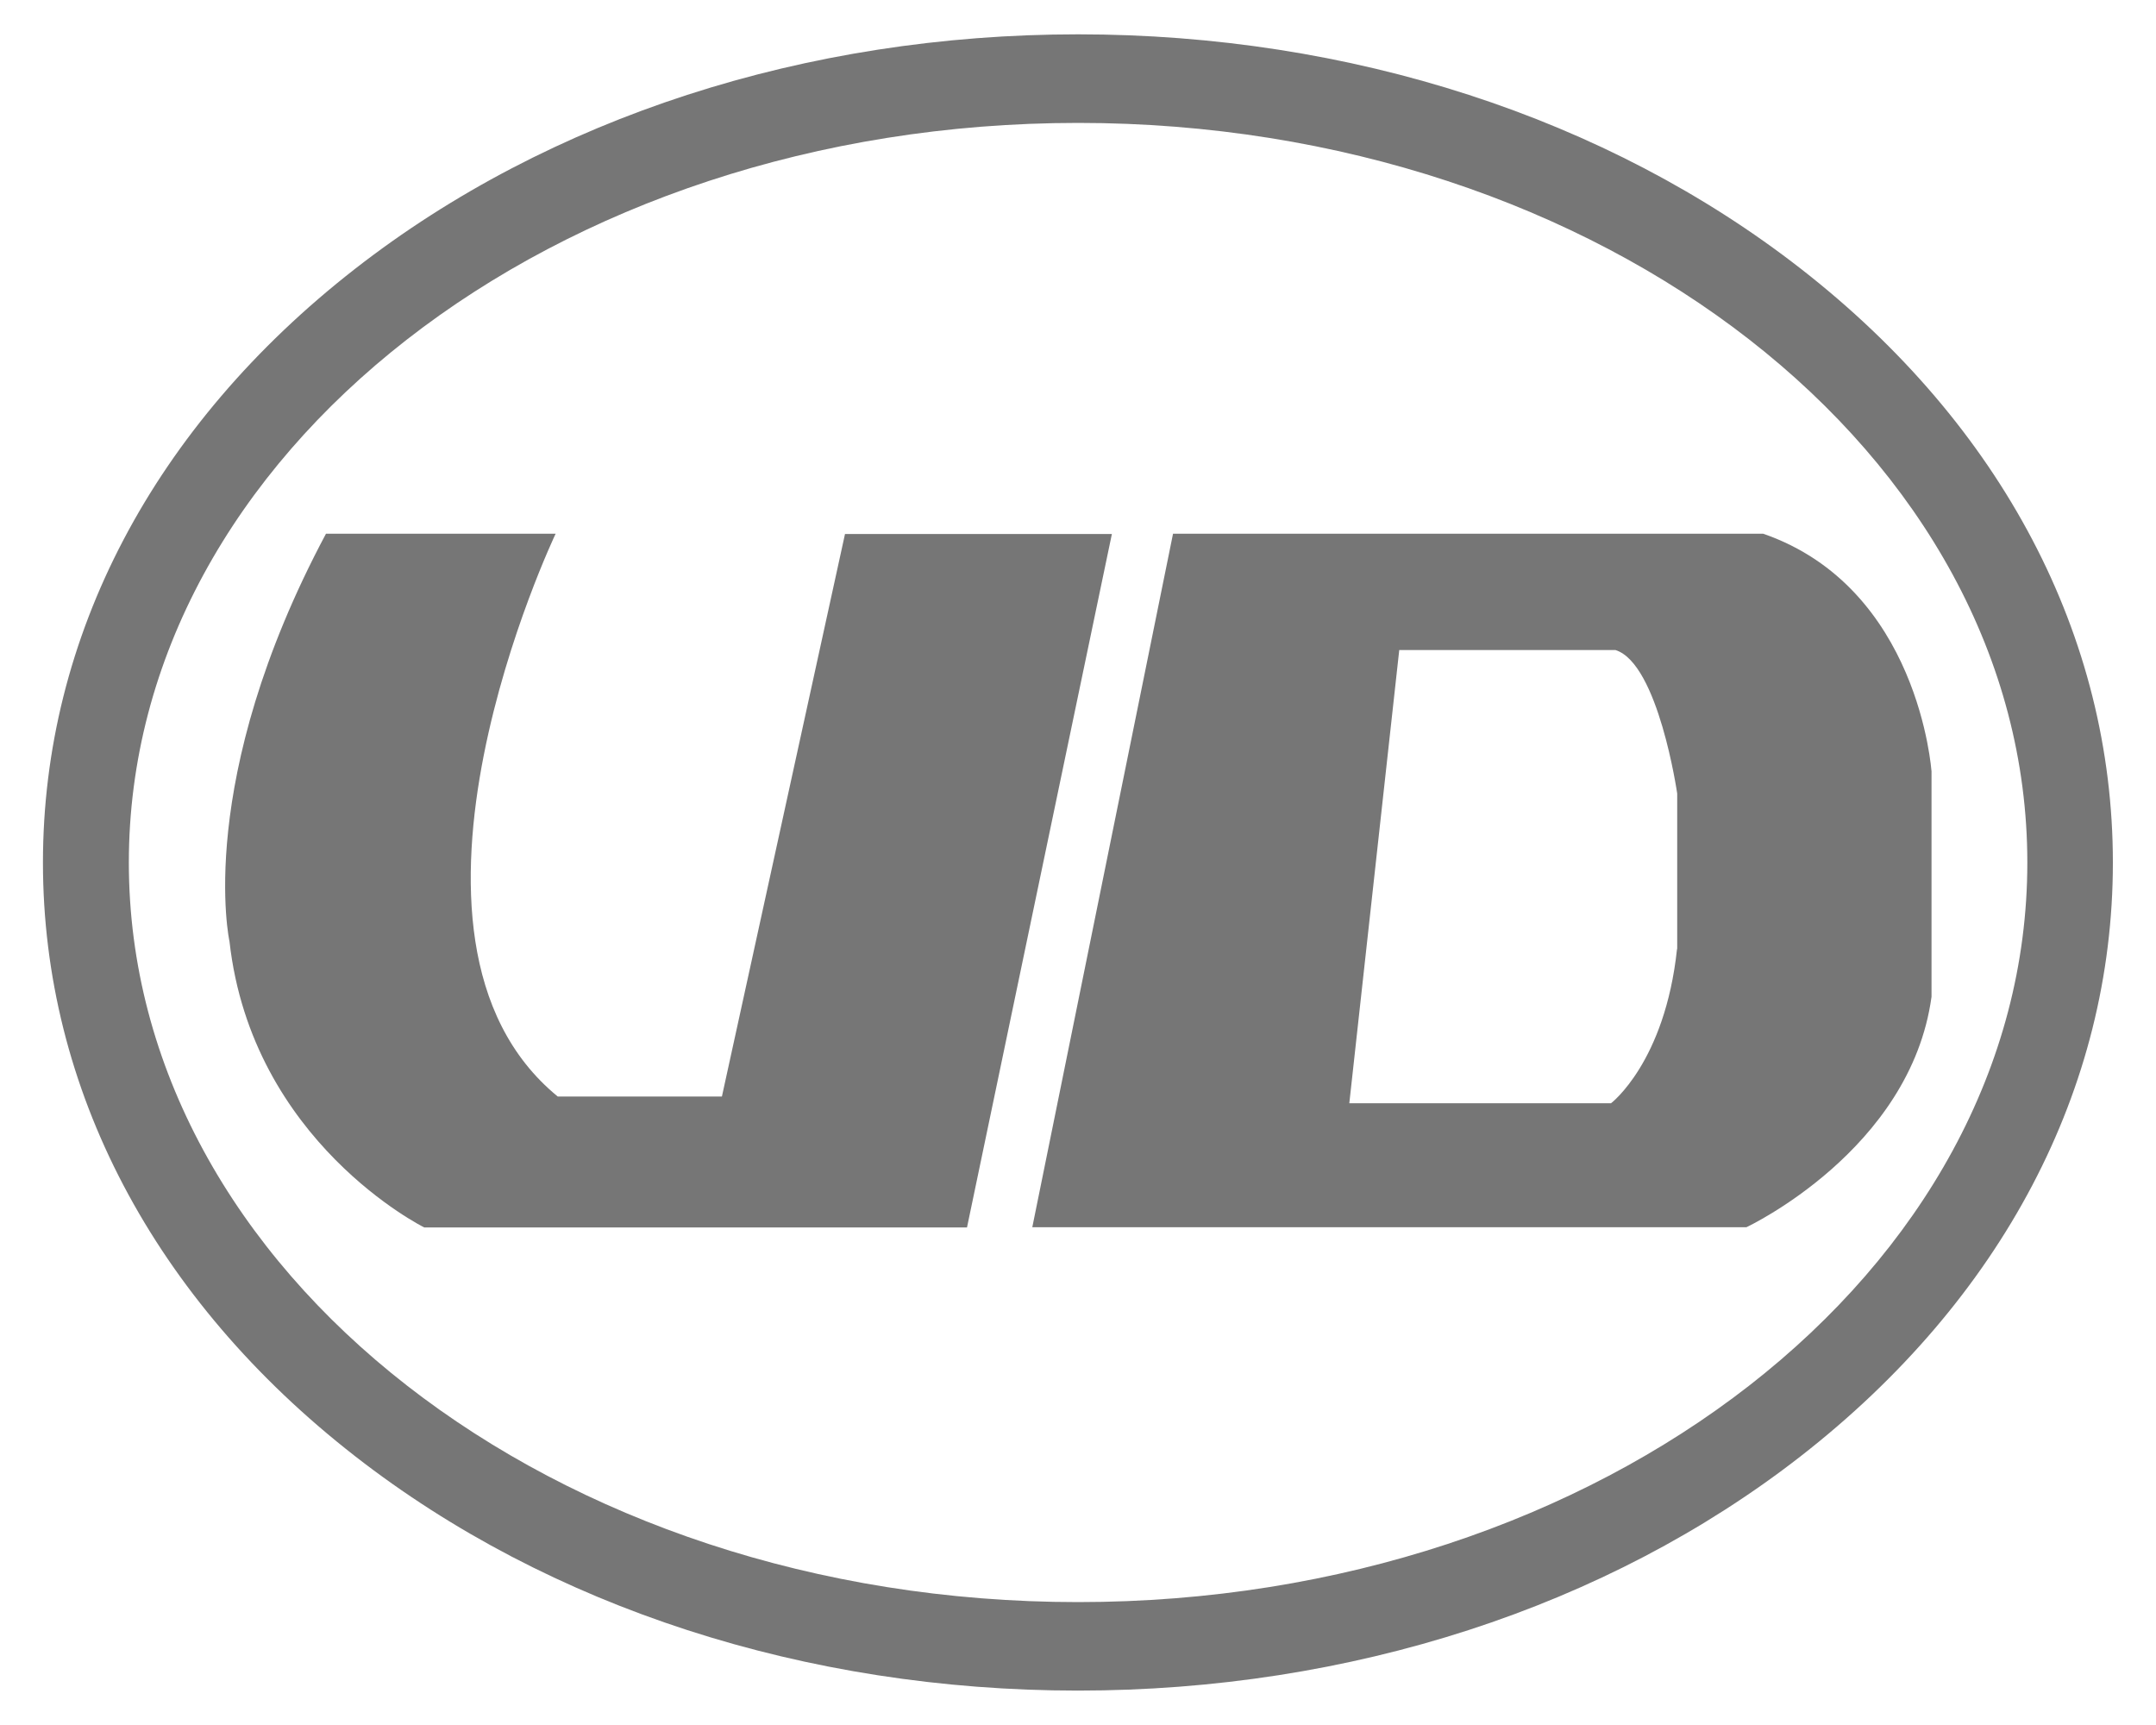 <svg width="25" height="20" viewBox="0 0 25 20" fill="none" xmlns="http://www.w3.org/2000/svg">
<path d="M9.799 6.188L8.371 12.713H6.467C4.212 10.866 6.443 6.188 6.443 6.188H3.78C2.249 9.057 2.661 10.915 2.661 10.915C2.922 13.243 4.919 14.231 4.919 14.231H11.213L12.893 6.191H9.799V6.188Z" fill="#767676"/>
<path d="M20.445 6.188H13.602L11.97 14.229H20.25C20.25 14.229 22.154 13.338 22.397 11.557V8.942C22.395 8.942 22.256 6.815 20.445 6.188ZM19.446 11.003C19.306 12.317 18.681 12.791 18.681 12.791H15.646L16.225 7.537H18.733C19.23 7.693 19.448 9.2 19.448 9.2V11.003H19.446Z" fill="#767676"/>
<path d="M20.883 3.117C18.633 1.363 15.656 0.398 12.501 0.398C9.347 0.398 6.367 1.363 4.117 3.117C1.783 4.936 0.498 7.379 0.498 10.001C0.498 12.623 1.783 15.066 4.117 16.883C6.367 18.636 9.345 19.601 12.499 19.601C15.654 19.601 18.631 18.636 20.881 16.883C23.215 15.064 24.5 12.621 24.5 10.001C24.5 7.381 23.217 4.936 20.883 3.117ZM12.501 18.575C6.421 18.575 1.494 14.735 1.494 10.001C1.494 5.266 6.421 1.425 12.501 1.425C18.579 1.425 23.508 5.264 23.508 10.001C23.508 14.738 18.579 18.575 12.501 18.575Z" fill="#767676"/>
</svg>
